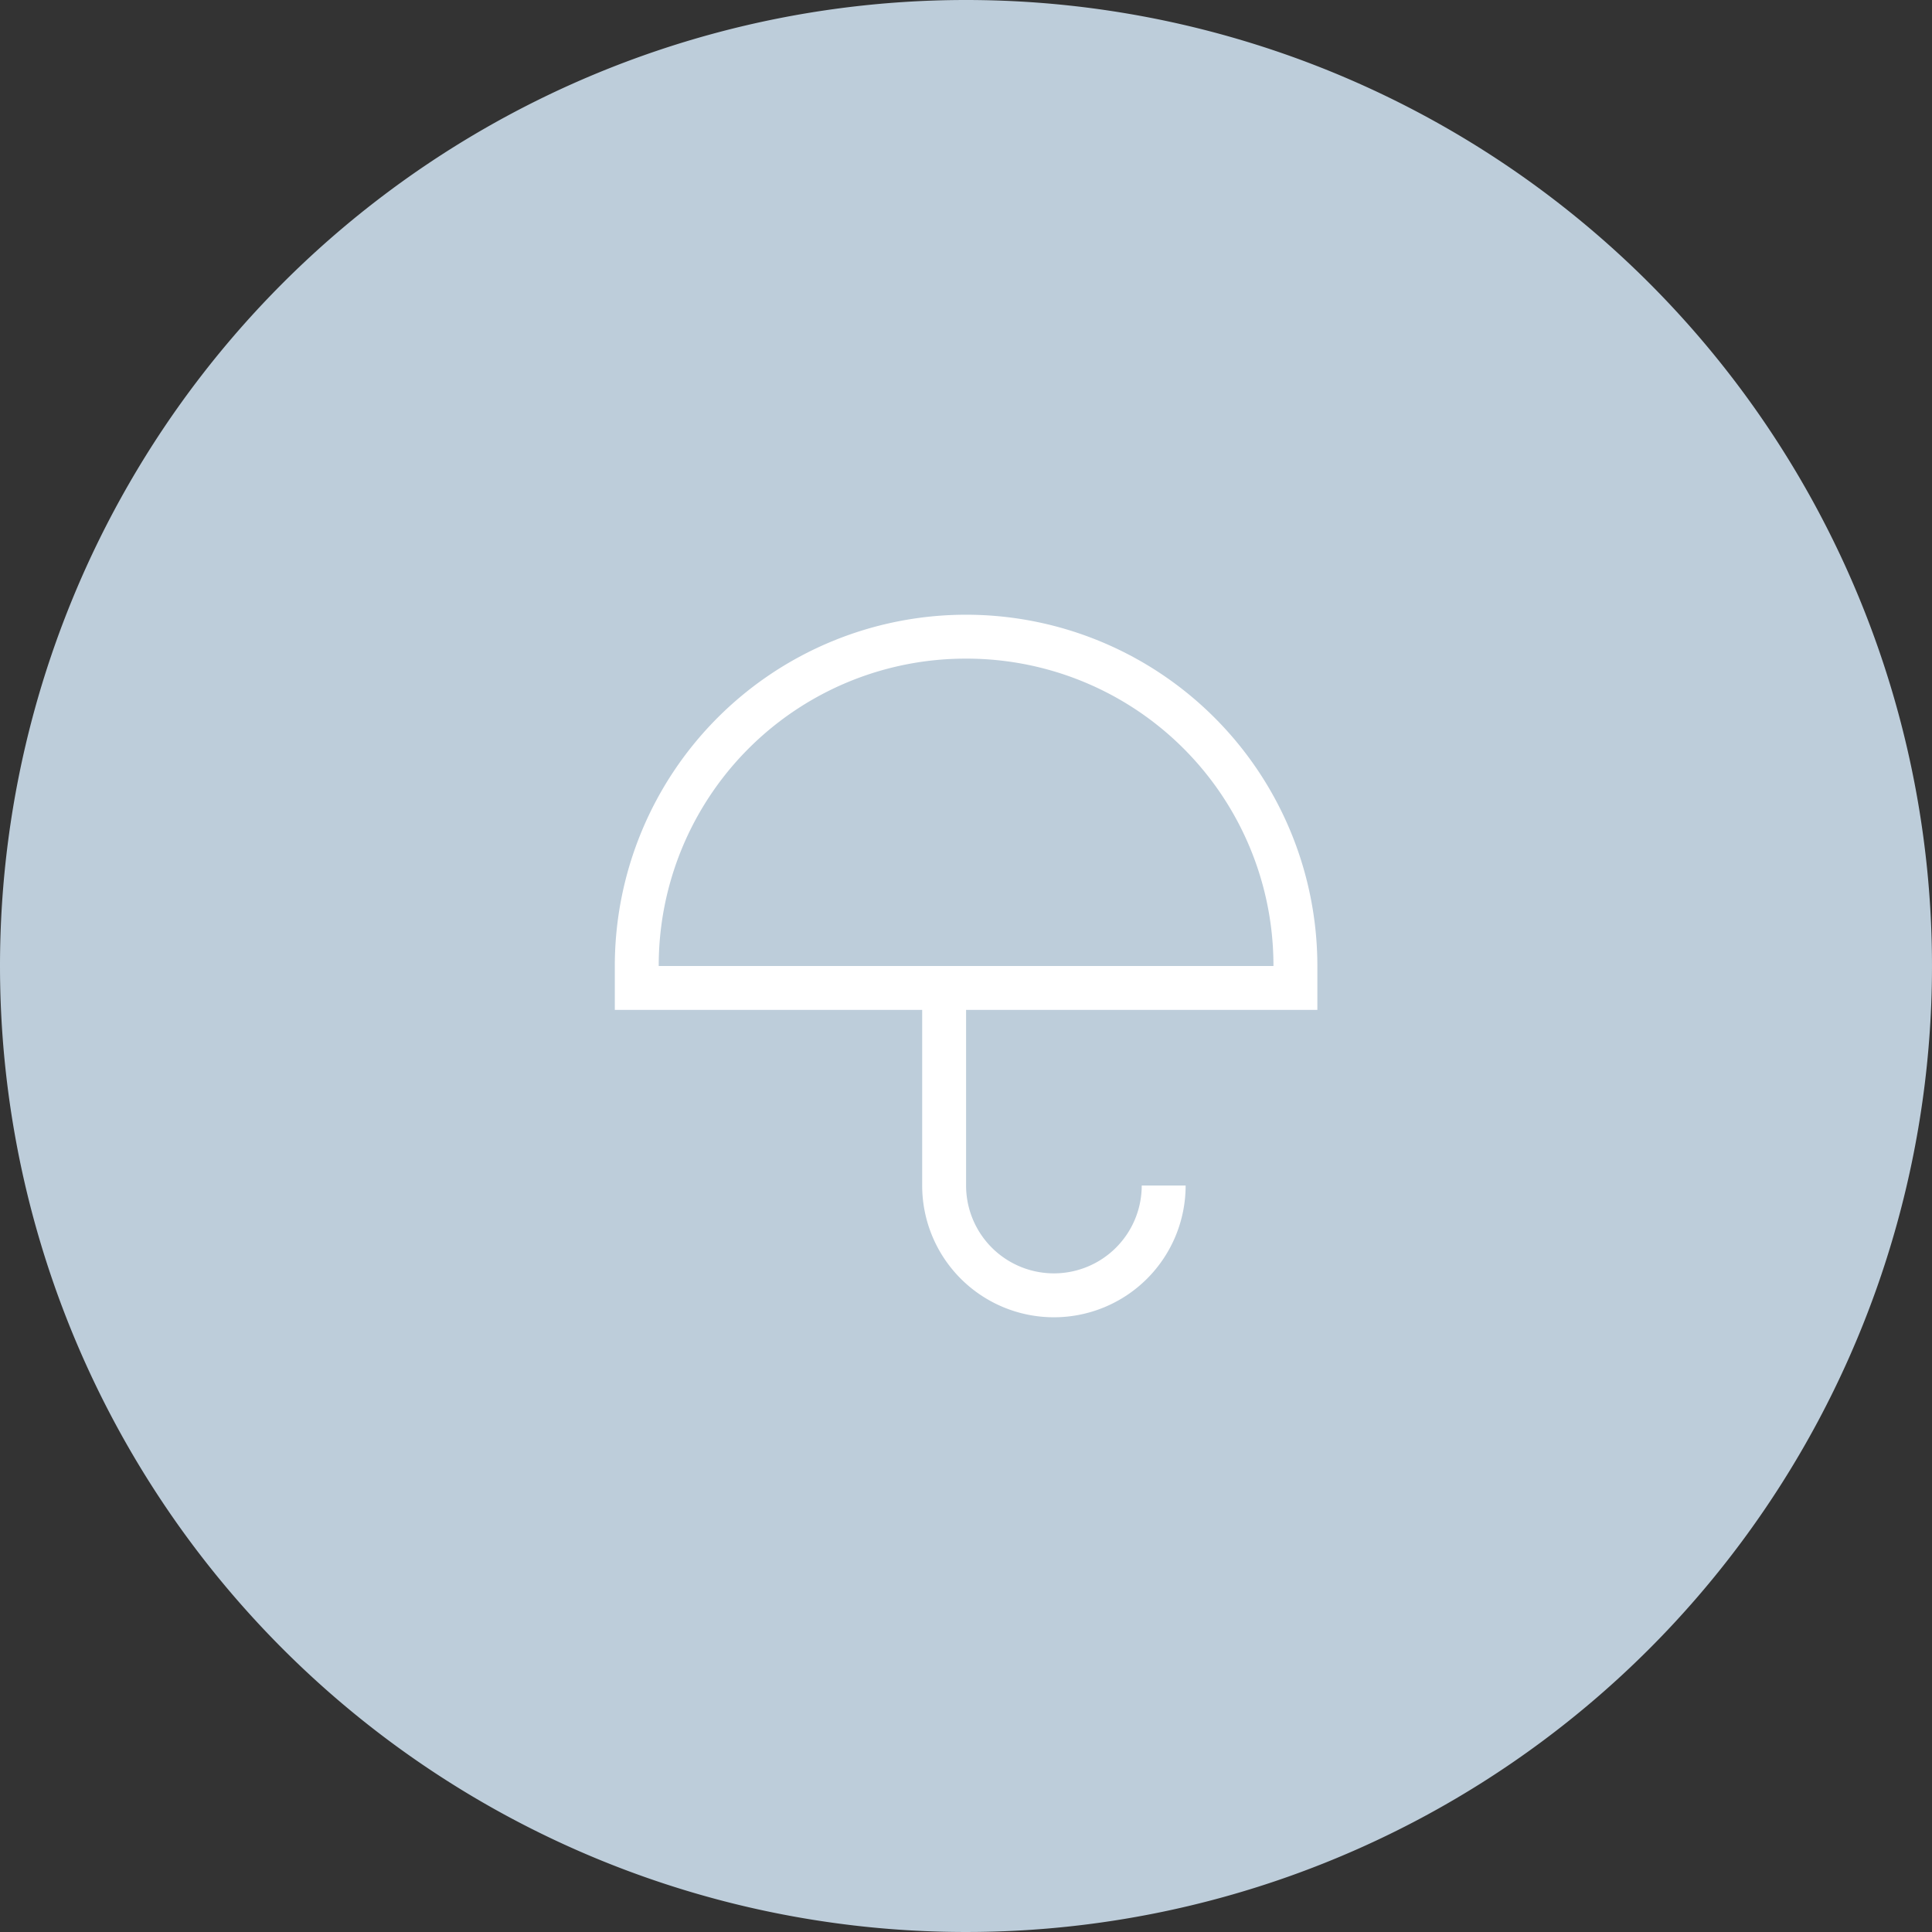 <svg xmlns="http://www.w3.org/2000/svg" width="88" height="88" viewBox="0 0 88 88">
  <rect x="0" y="0" width="88" height="88" fill="#333333" stroke="none"/>
  <g id="Group_19" data-name="Group 19" transform="translate(-68.137)">
    <path id="Path_14" data-name="Path 14" d="M44,0A44,44,0,1,1,0,44,44,44,0,0,1,44,0Z" transform="translate(68.137)" fill="#bdcdda"/>
    <path id="Path_1" data-name="Path 1" d="M31.85,18H16v8a4,4,0,0,0,8,0h2a6,6,0,0,1-12,0V18H0V16a16,16,0,0,1,32,0v2ZM16,2A13.977,13.977,0,0,0,2,16H30A13.977,13.977,0,0,0,16,2Z" transform="translate(96.141 28)" fill="#fff" fill-rule="evenodd"/>
  </g>
</svg>
